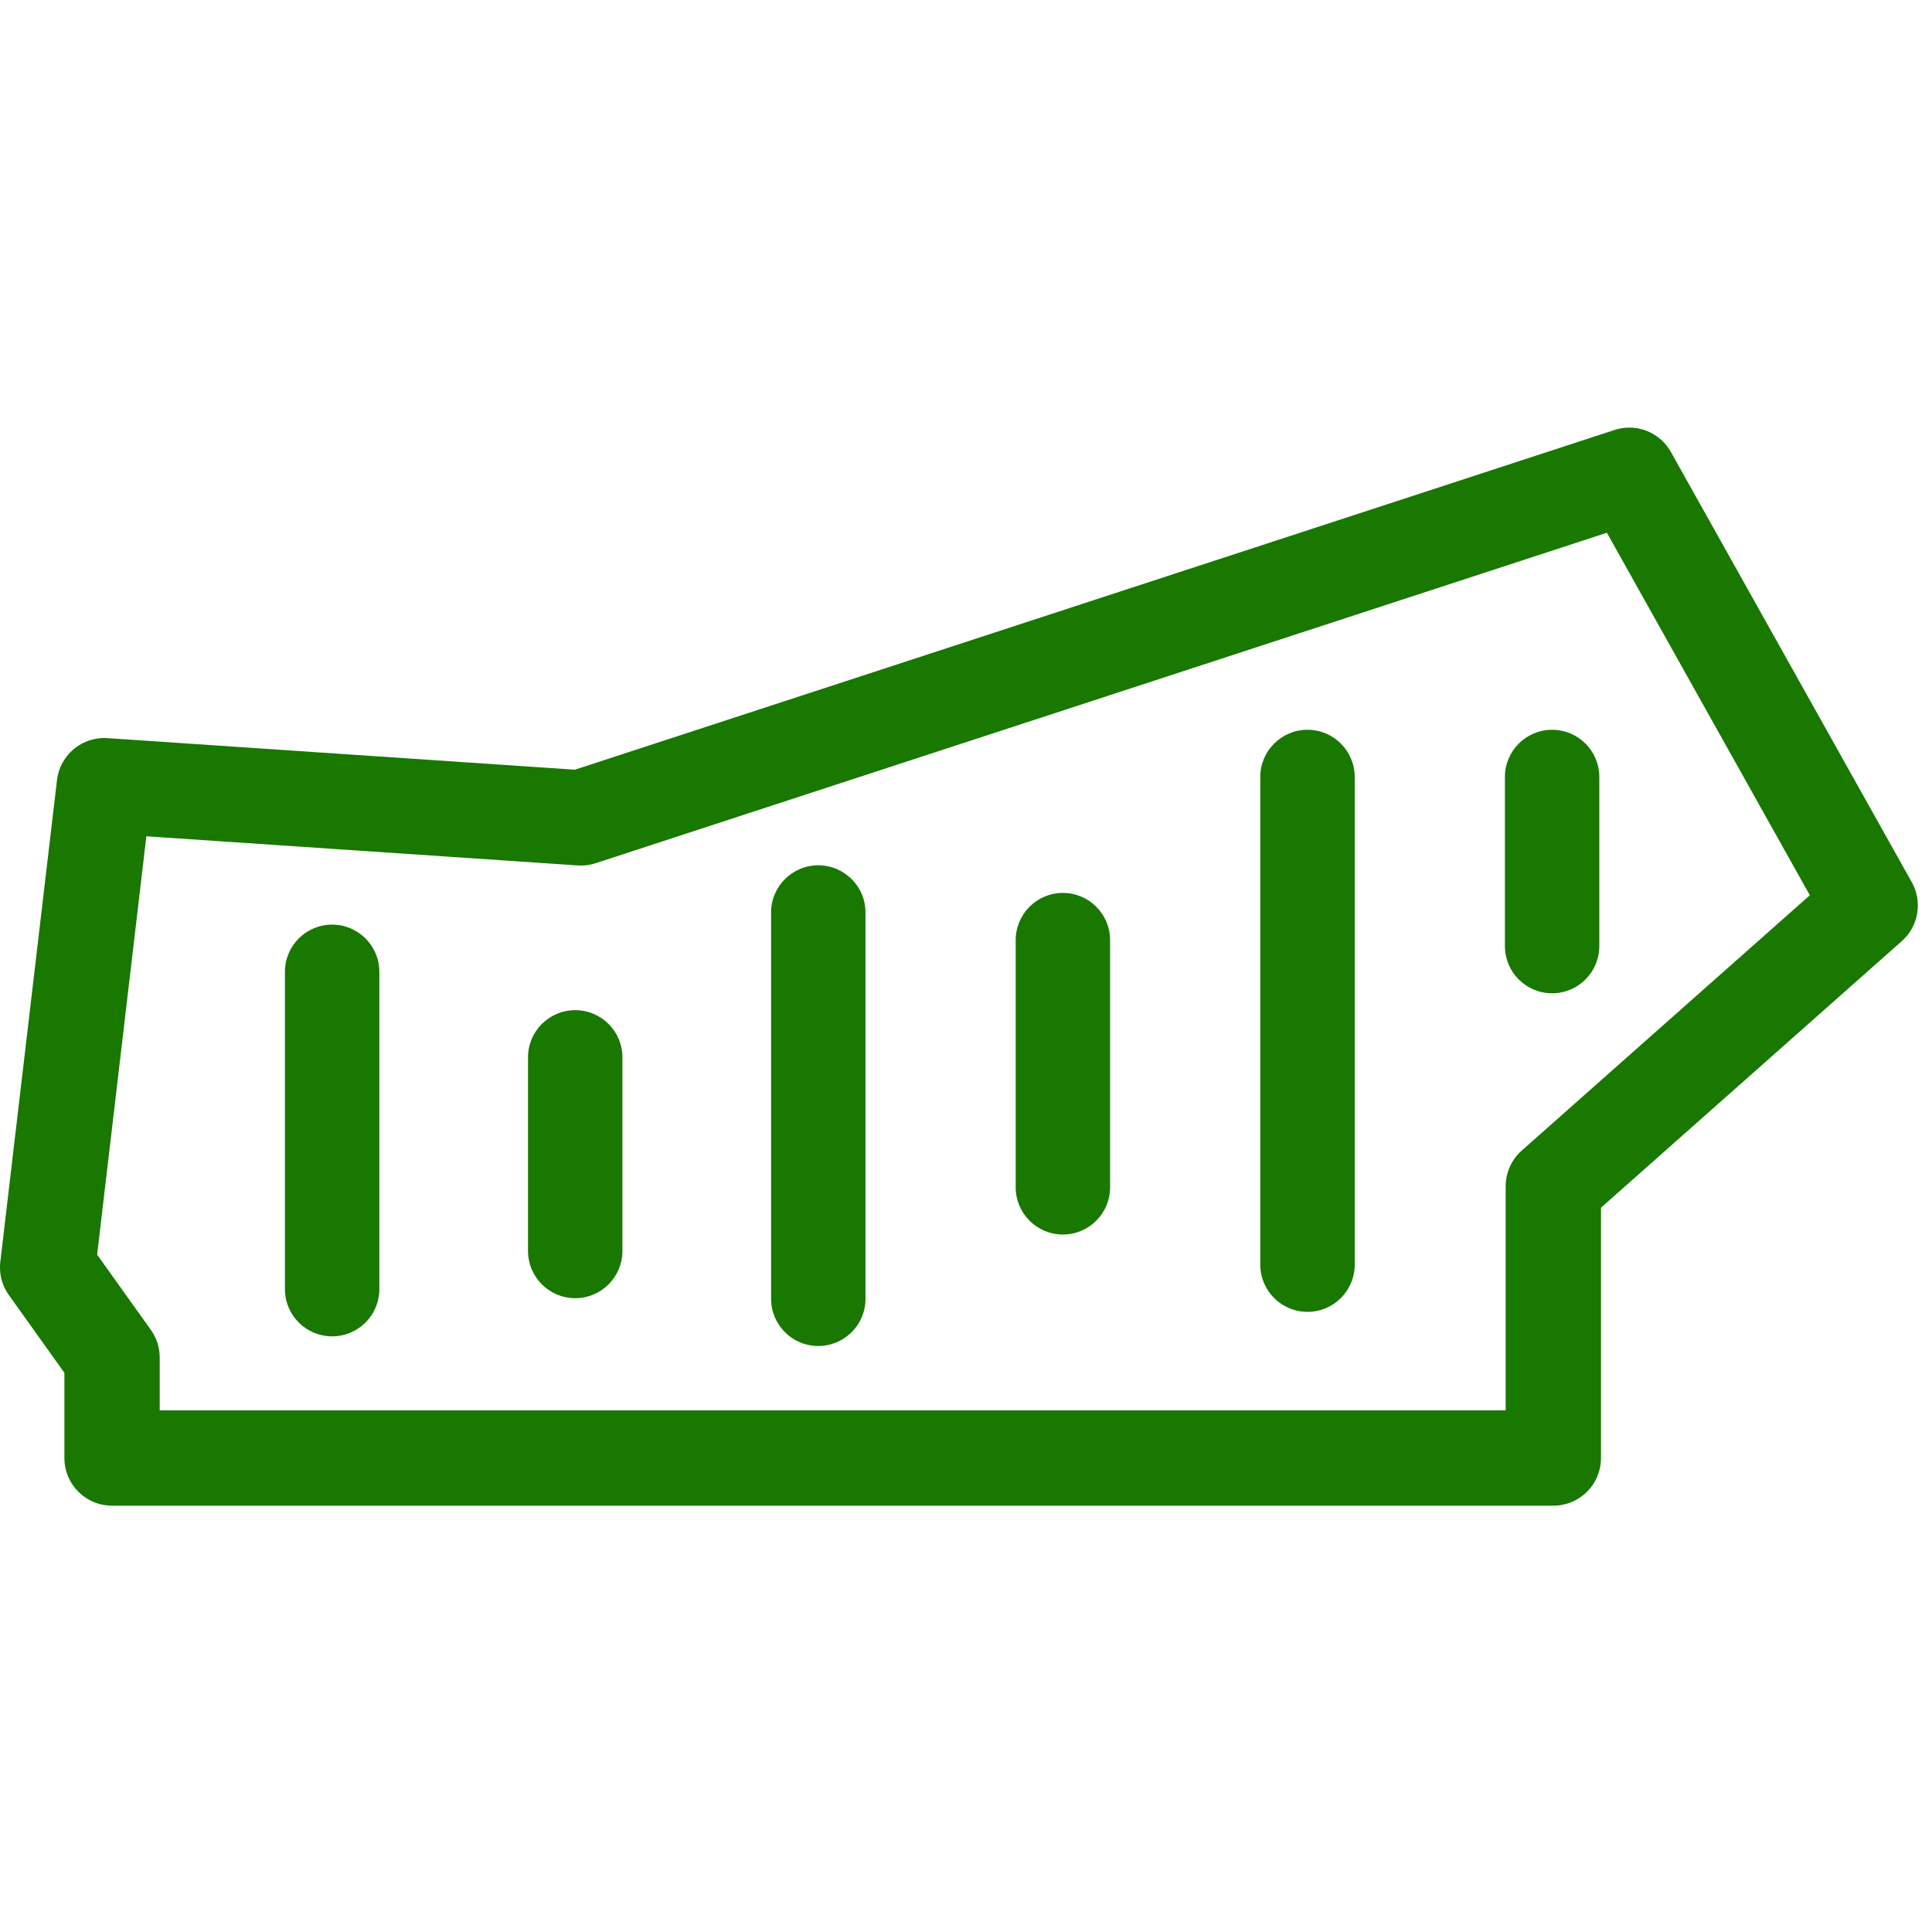 <svg width="42" height="42" fill="none" xmlns="http://www.w3.org/2000/svg" viewBox="0 0 750 750"><path d="M317.66 335.91c-10.121 0-18.324 8.199-18.324 18.32v149.965c0 10.117 8.203 18.321 18.324 18.321 10.113 0 18.32-8.204 18.32-18.321V354.23c0-10.121-8.207-18.32-18.32-18.32zM128.938 358.938c-10.122 0-18.325 8.203-18.325 18.324v123.183c0 10.121 8.203 18.321 18.325 18.321 10.117 0 18.32-8.2 18.32-18.321V377.262c0-10.121-8.203-18.324-18.32-18.324zM223.297 392.145c-10.121 0-18.32 8.203-18.32 18.32v75.164c0 10.117 8.199 18.32 18.32 18.32s18.32-8.203 18.32-18.32v-75.164c0-10.117-8.199-18.32-18.32-18.32zM412.613 346.633c-10.117 0-18.32 8.203-18.32 18.32v95.965c0 10.117 8.203 18.32 18.32 18.32s18.321-8.203 18.321-18.32v-95.965c0-10.117-8.204-18.32-18.321-18.32zM602.527 283.301c-10.121 0-18.324 8.203-18.324 18.32v65.649c0 10.117 8.203 18.32 18.324 18.32 10.118 0 18.321-8.203 18.321-18.32v-65.649c0-10.117-8.203-18.32-18.321-18.32zM507.57 283.301c-10.121 0-18.324 8.203-18.324 18.32v189.324c0 10.117 8.203 18.321 18.324 18.321 10.121 0 18.325-8.204 18.325-18.321V301.621c0-10.117-8.204-18.32-18.325-18.32z" fill="#187800"/><path d="M43.5 566H603V460.5l123-109-93.5-167-407 133-185-12.5-22 187 25 35v39z" stroke="#187800" stroke-width="37" stroke-linecap="round" stroke-linejoin="round"/></svg>
